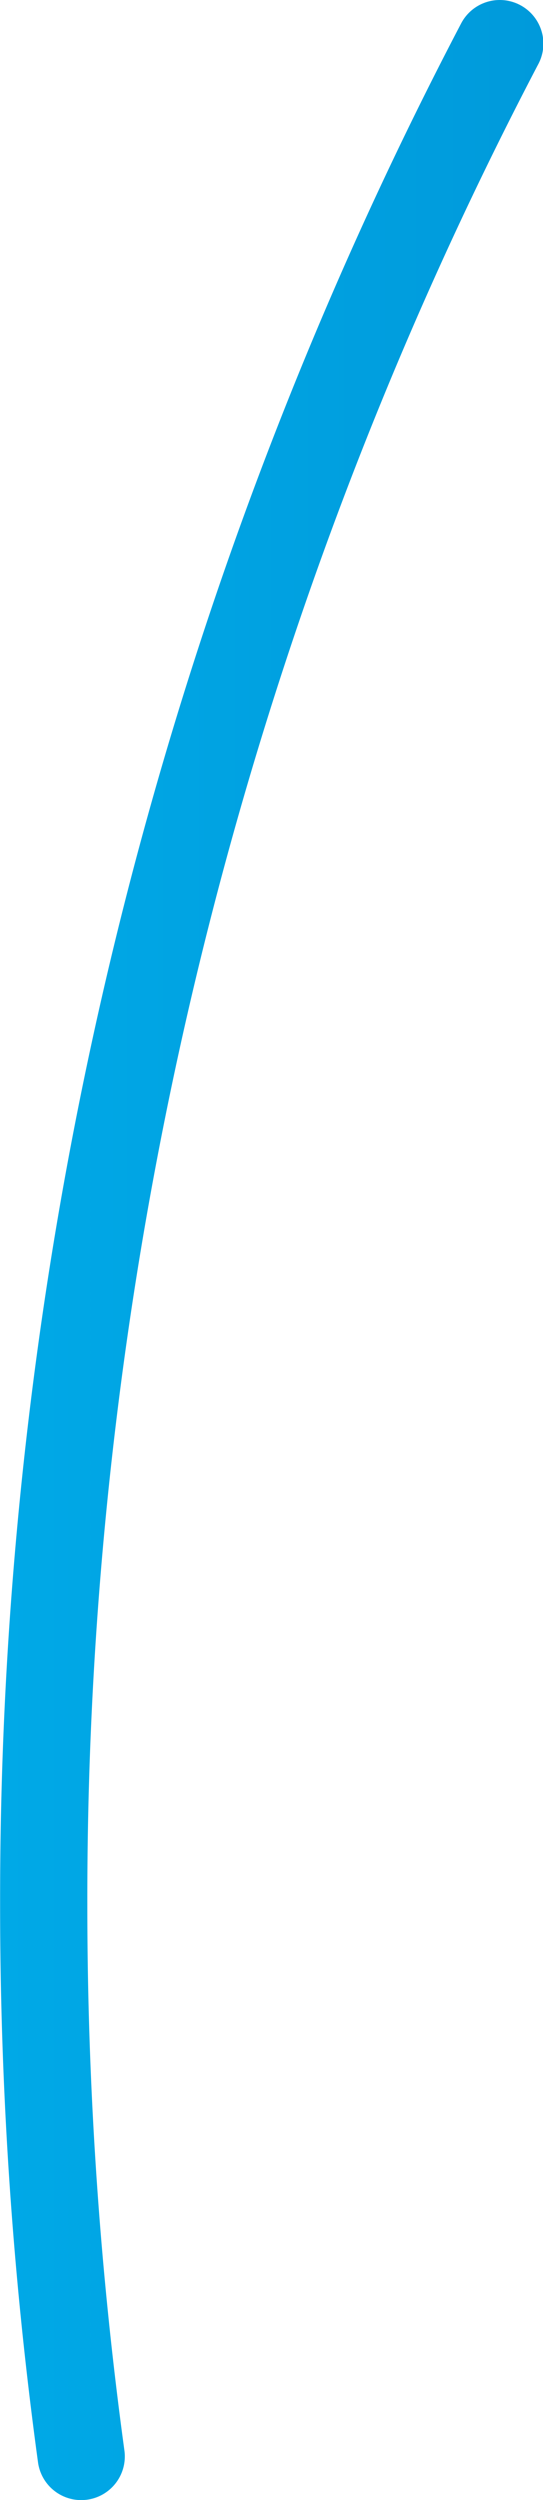 <svg xmlns="http://www.w3.org/2000/svg" viewBox="0 0 43.46 199.82"><defs><linearGradient id="a" y1="99.91" x2="43.46" y2="99.91" gradientUnits="userSpaceOnUse"><stop offset="0" stop-color="#00a9e7"/><stop offset="1" stop-color="#009adb"/></linearGradient></defs><g data-name="Layer 2"><path d="M6.5 196.33a324.77 324.77 0 01-3-44.15A319.29 319.29 0 0140 3.49" fill="none" stroke-linecap="round" stroke-miterlimit="10" stroke-width="6.98" stroke="url(#a)" data-name="Layer 1"/></g></svg>